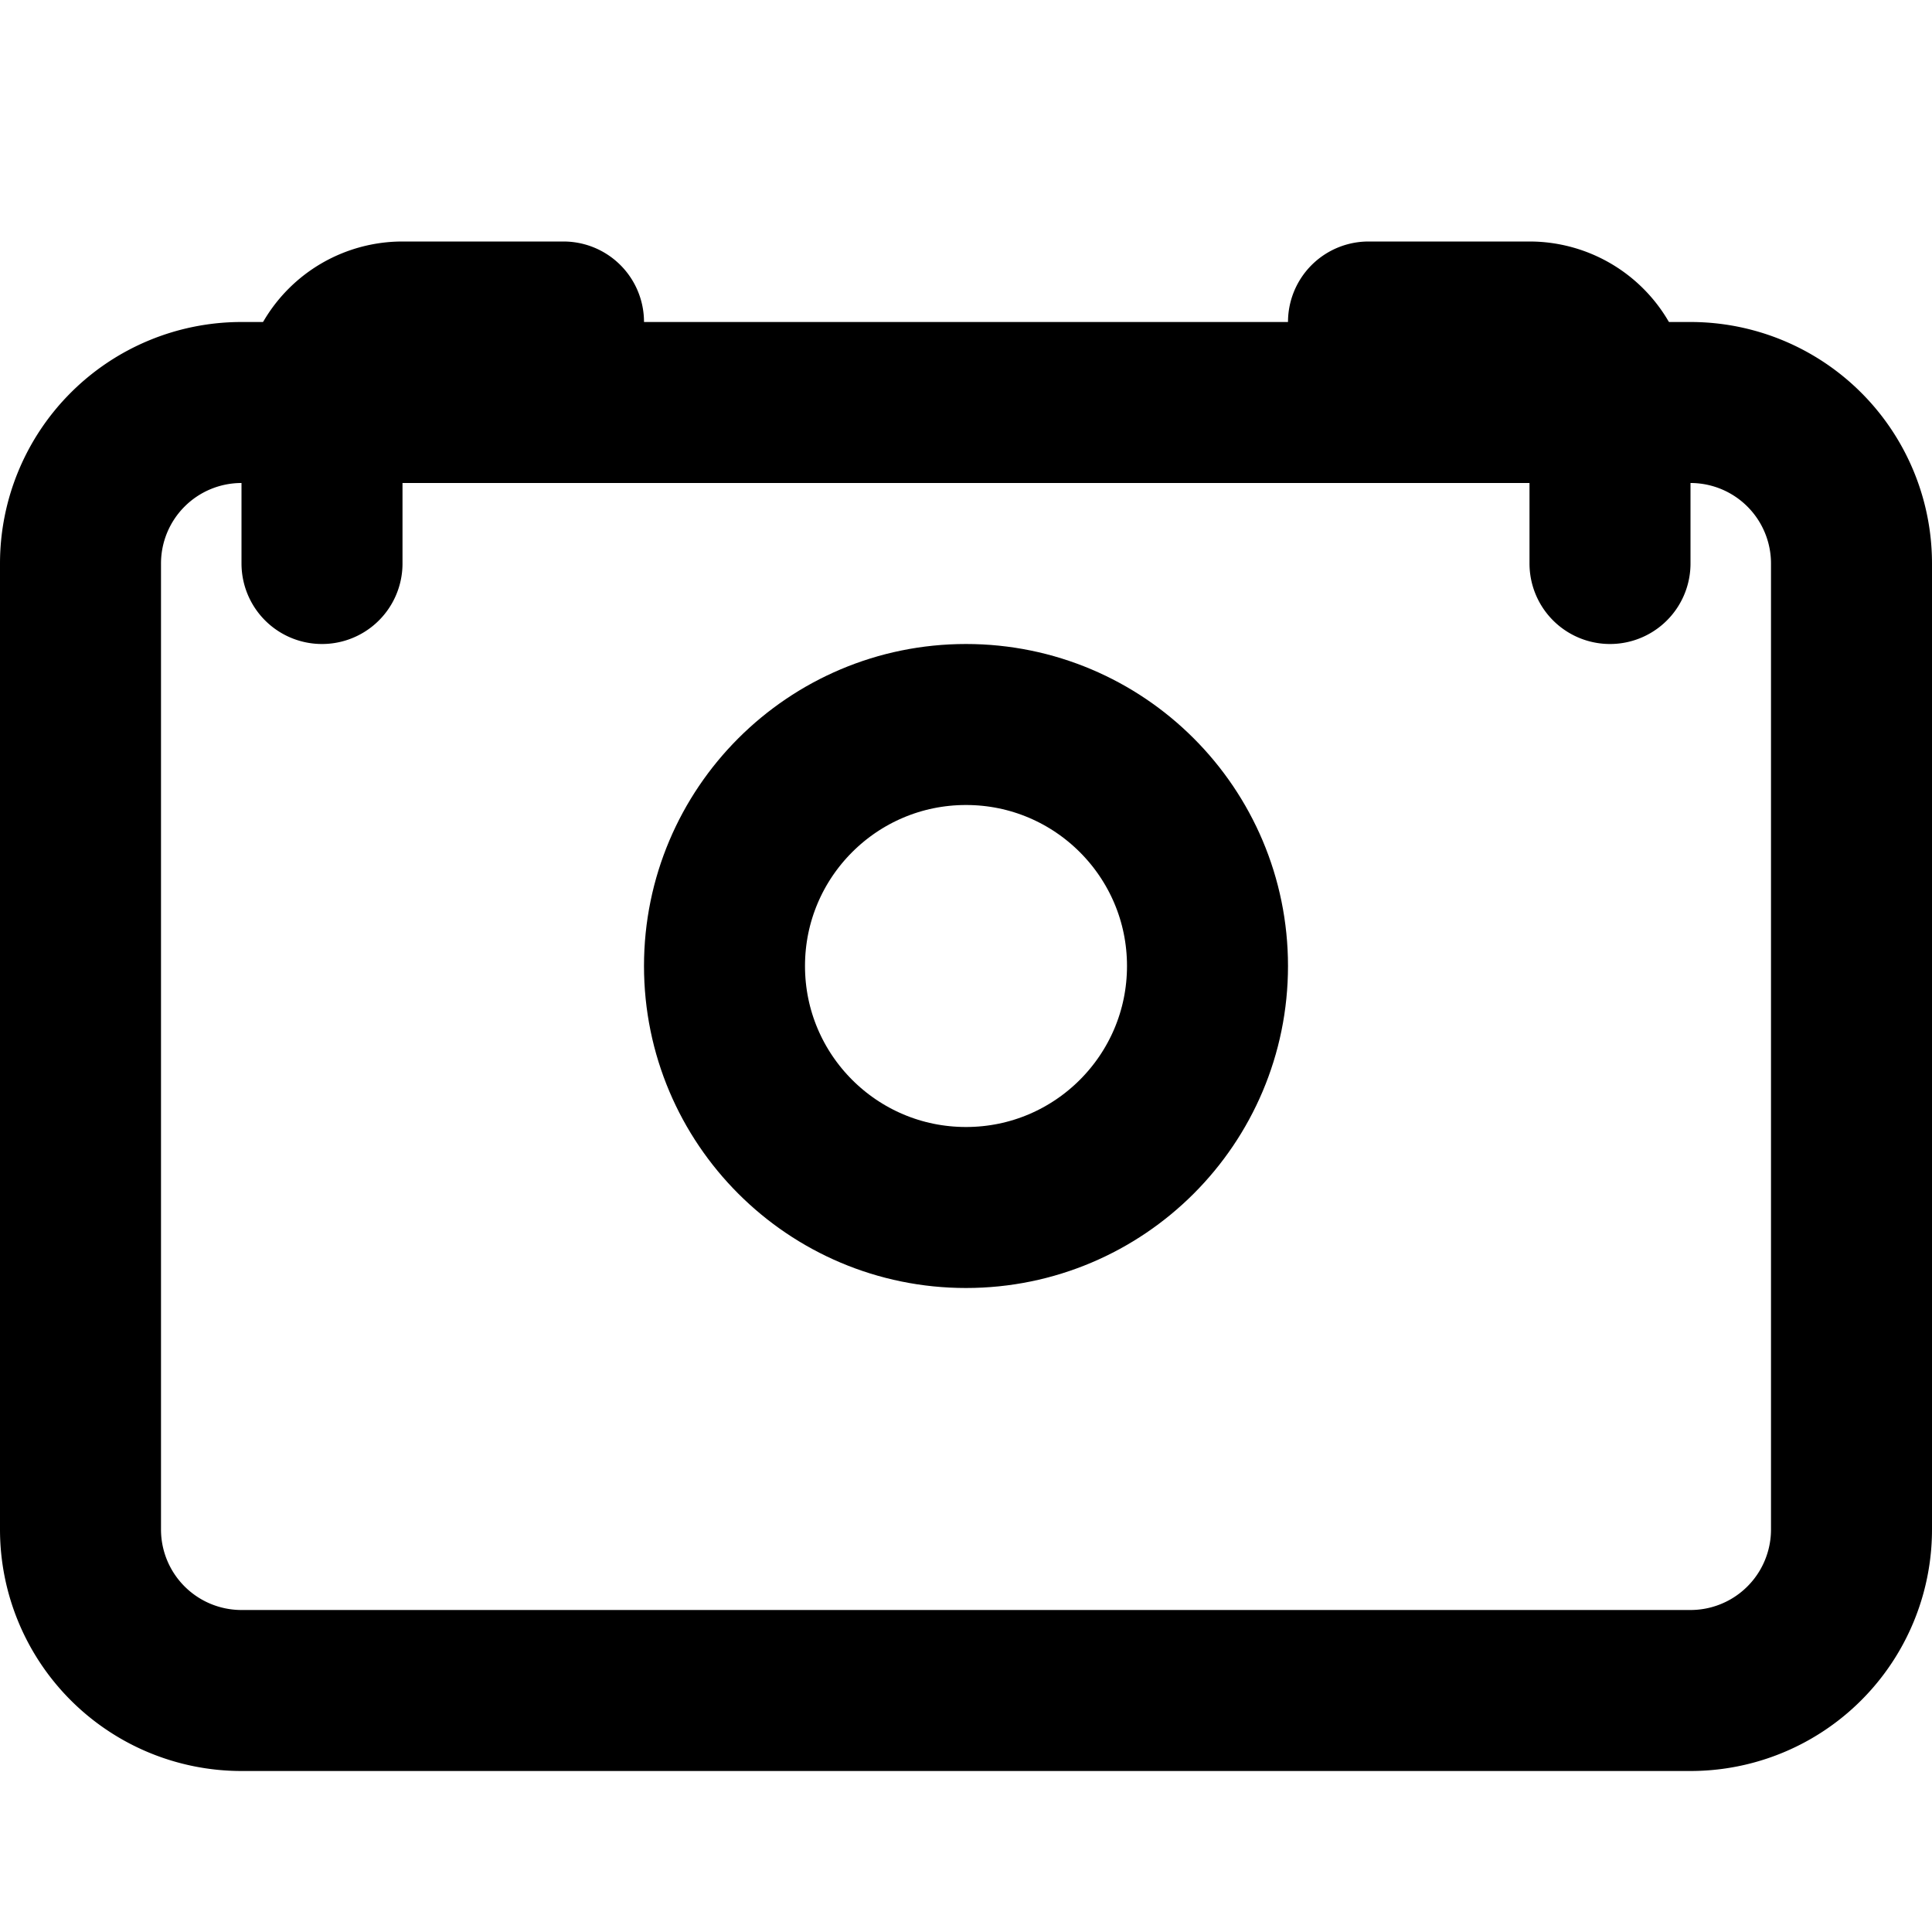 <svg
  xmlns="http://www.w3.org/2000/svg"
  width="24"
  height="24"
  viewBox="0 0 24 24"
  fill="none"
  stroke="currentColor"
  stroke-width="2"
  stroke-linecap="round"
  stroke-linejoin="round"
  class="feather feather-camera"
>
  <path d="M23 19a2 2 0 0 1-2 2H3a2 2 0 0 1-2-2V7a2 2 0 0 1 2-2h18a2 2 0 0 1 2 2z"></path>
  <circle cx="12" cy="12" r="3"></circle>
  <path d="M17 4h2a1 1 0 0 1 1 1v2"></path>
  <path d="M7 4H5a1 1 0 0 0-1 1v2"></path>
</svg>
